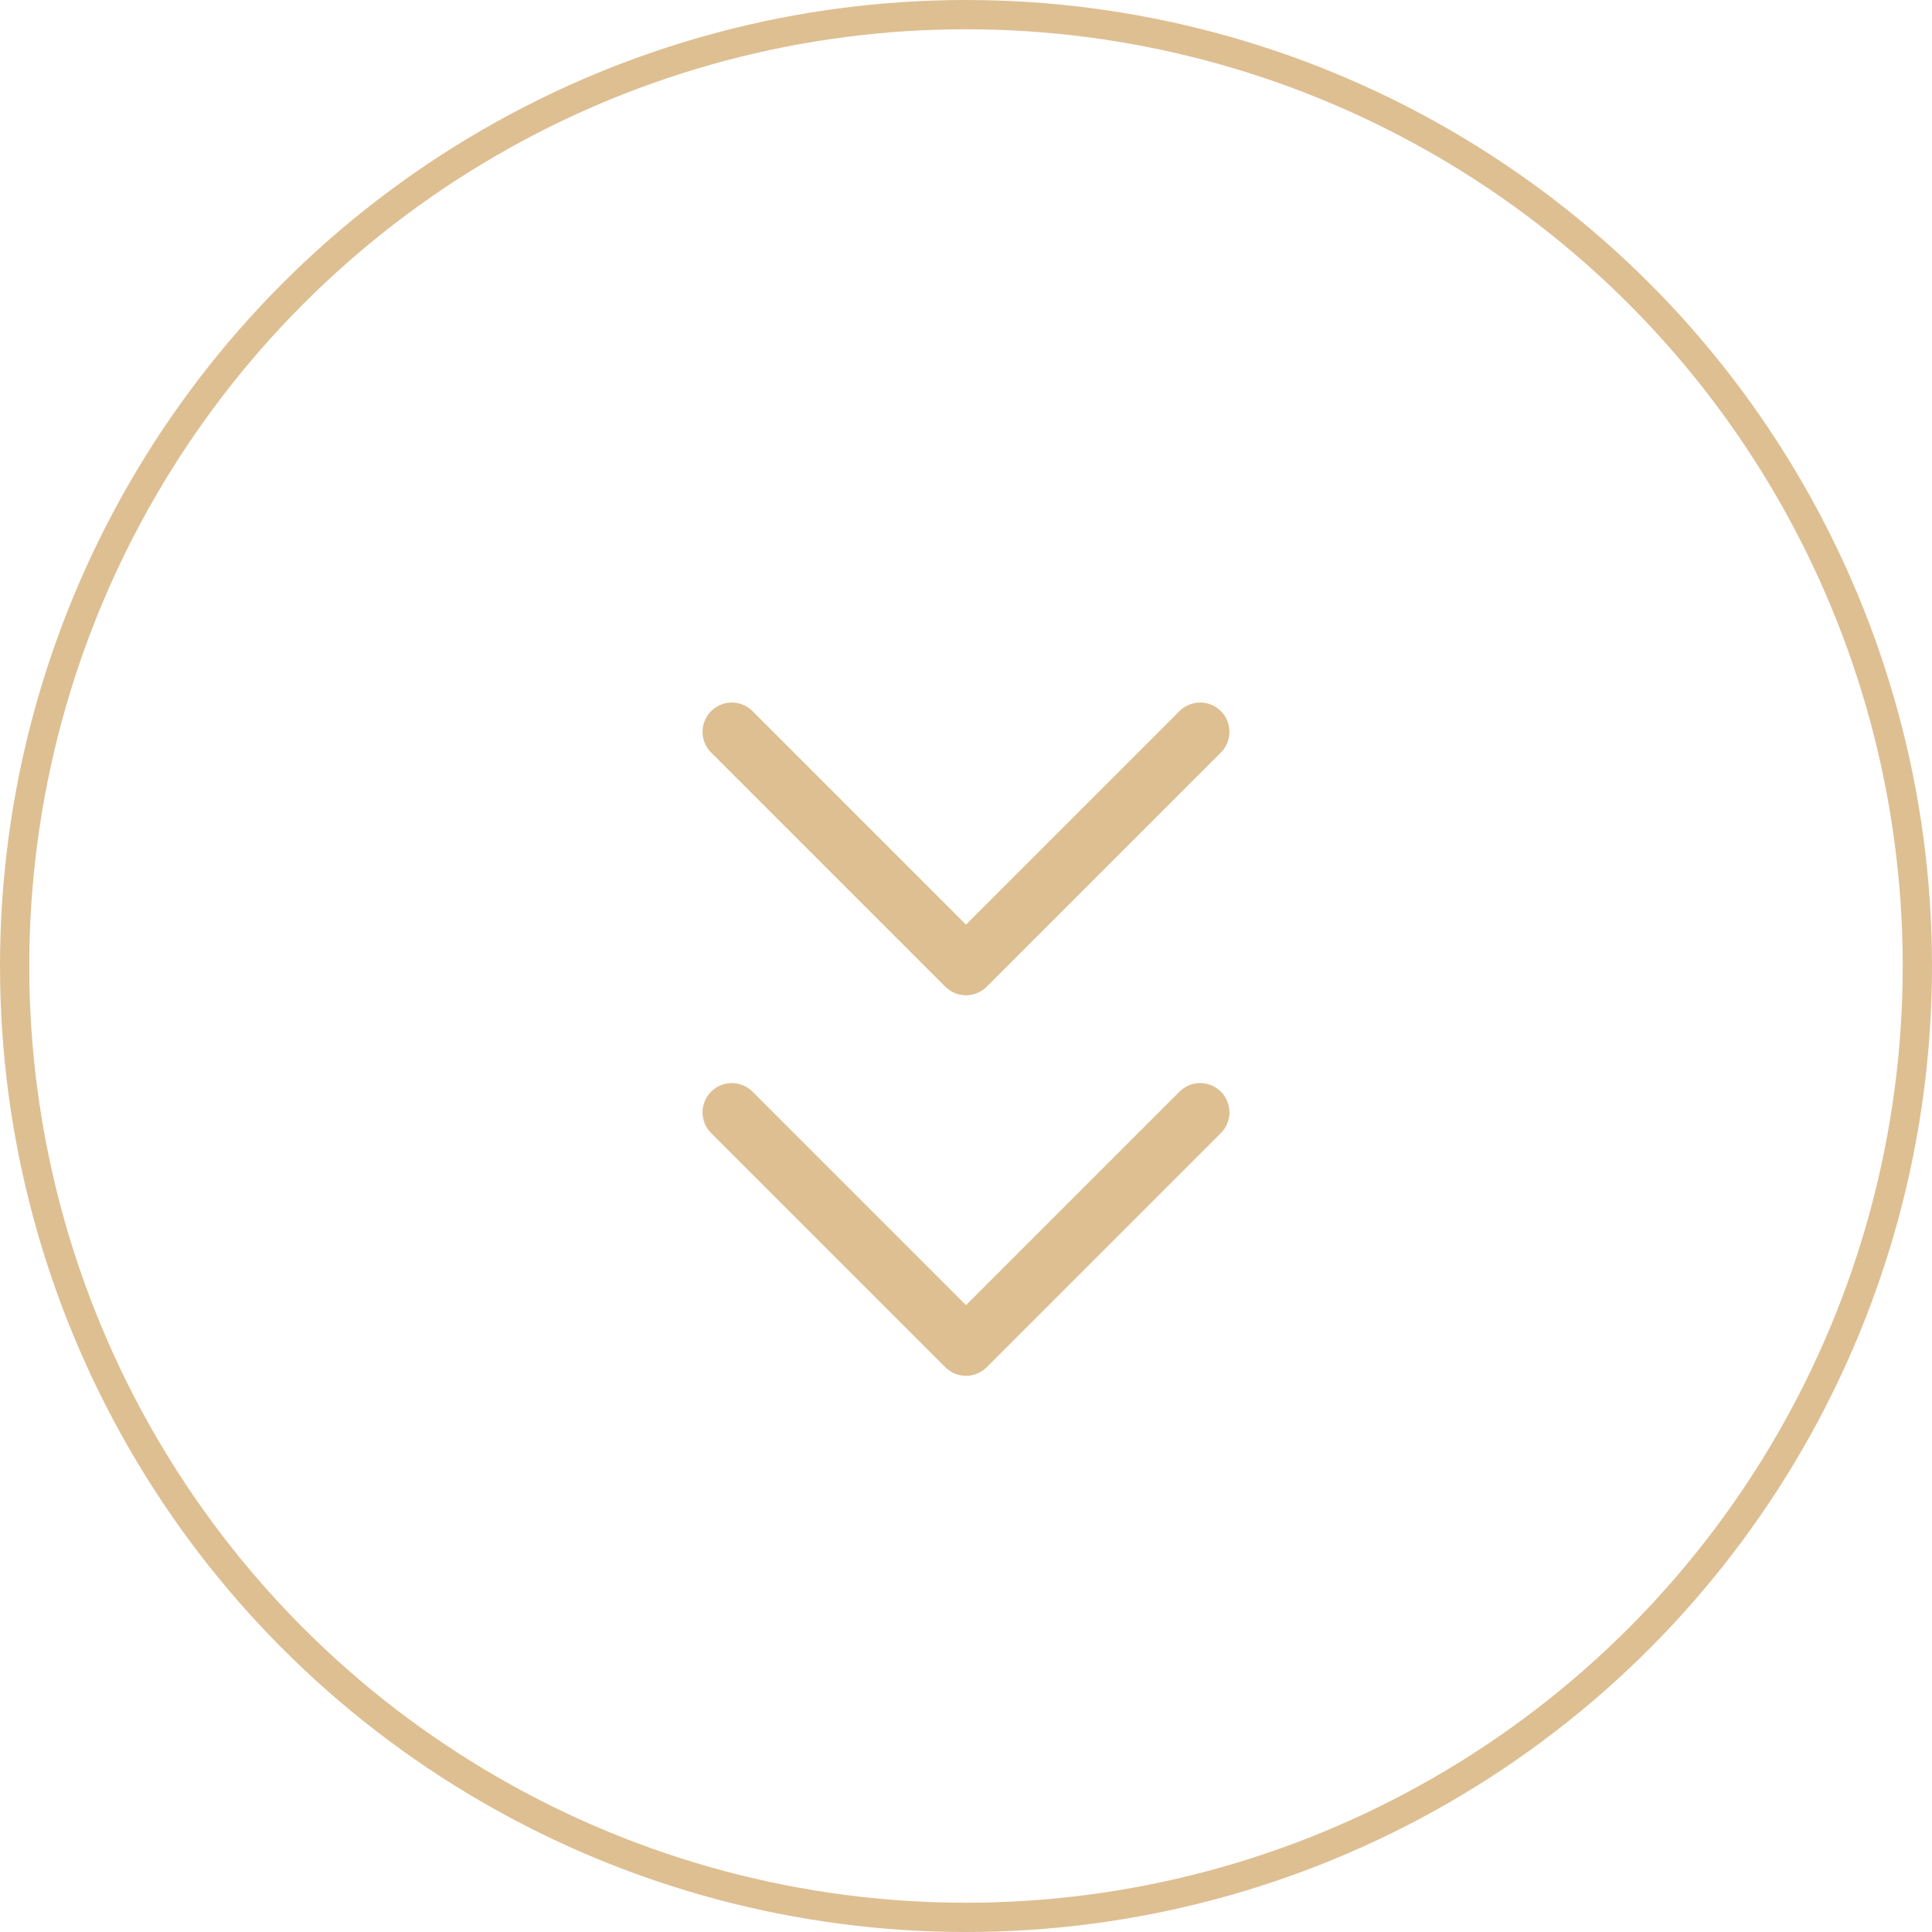 <svg width="66" height="66" viewBox="0 0 66 66" fill="none" xmlns="http://www.w3.org/2000/svg">
<circle cx="33" cy="33" r="32.5" stroke="#DEBF92"/>
<path d="M25 38L33 46L41 38" stroke="#DEBF92" stroke-width="2" stroke-linecap="round" stroke-linejoin="round"/>
<path d="M25 25L33 33L41 25" stroke="#DEBF92" stroke-width="2" stroke-linecap="round" stroke-linejoin="round"/>
</svg>
